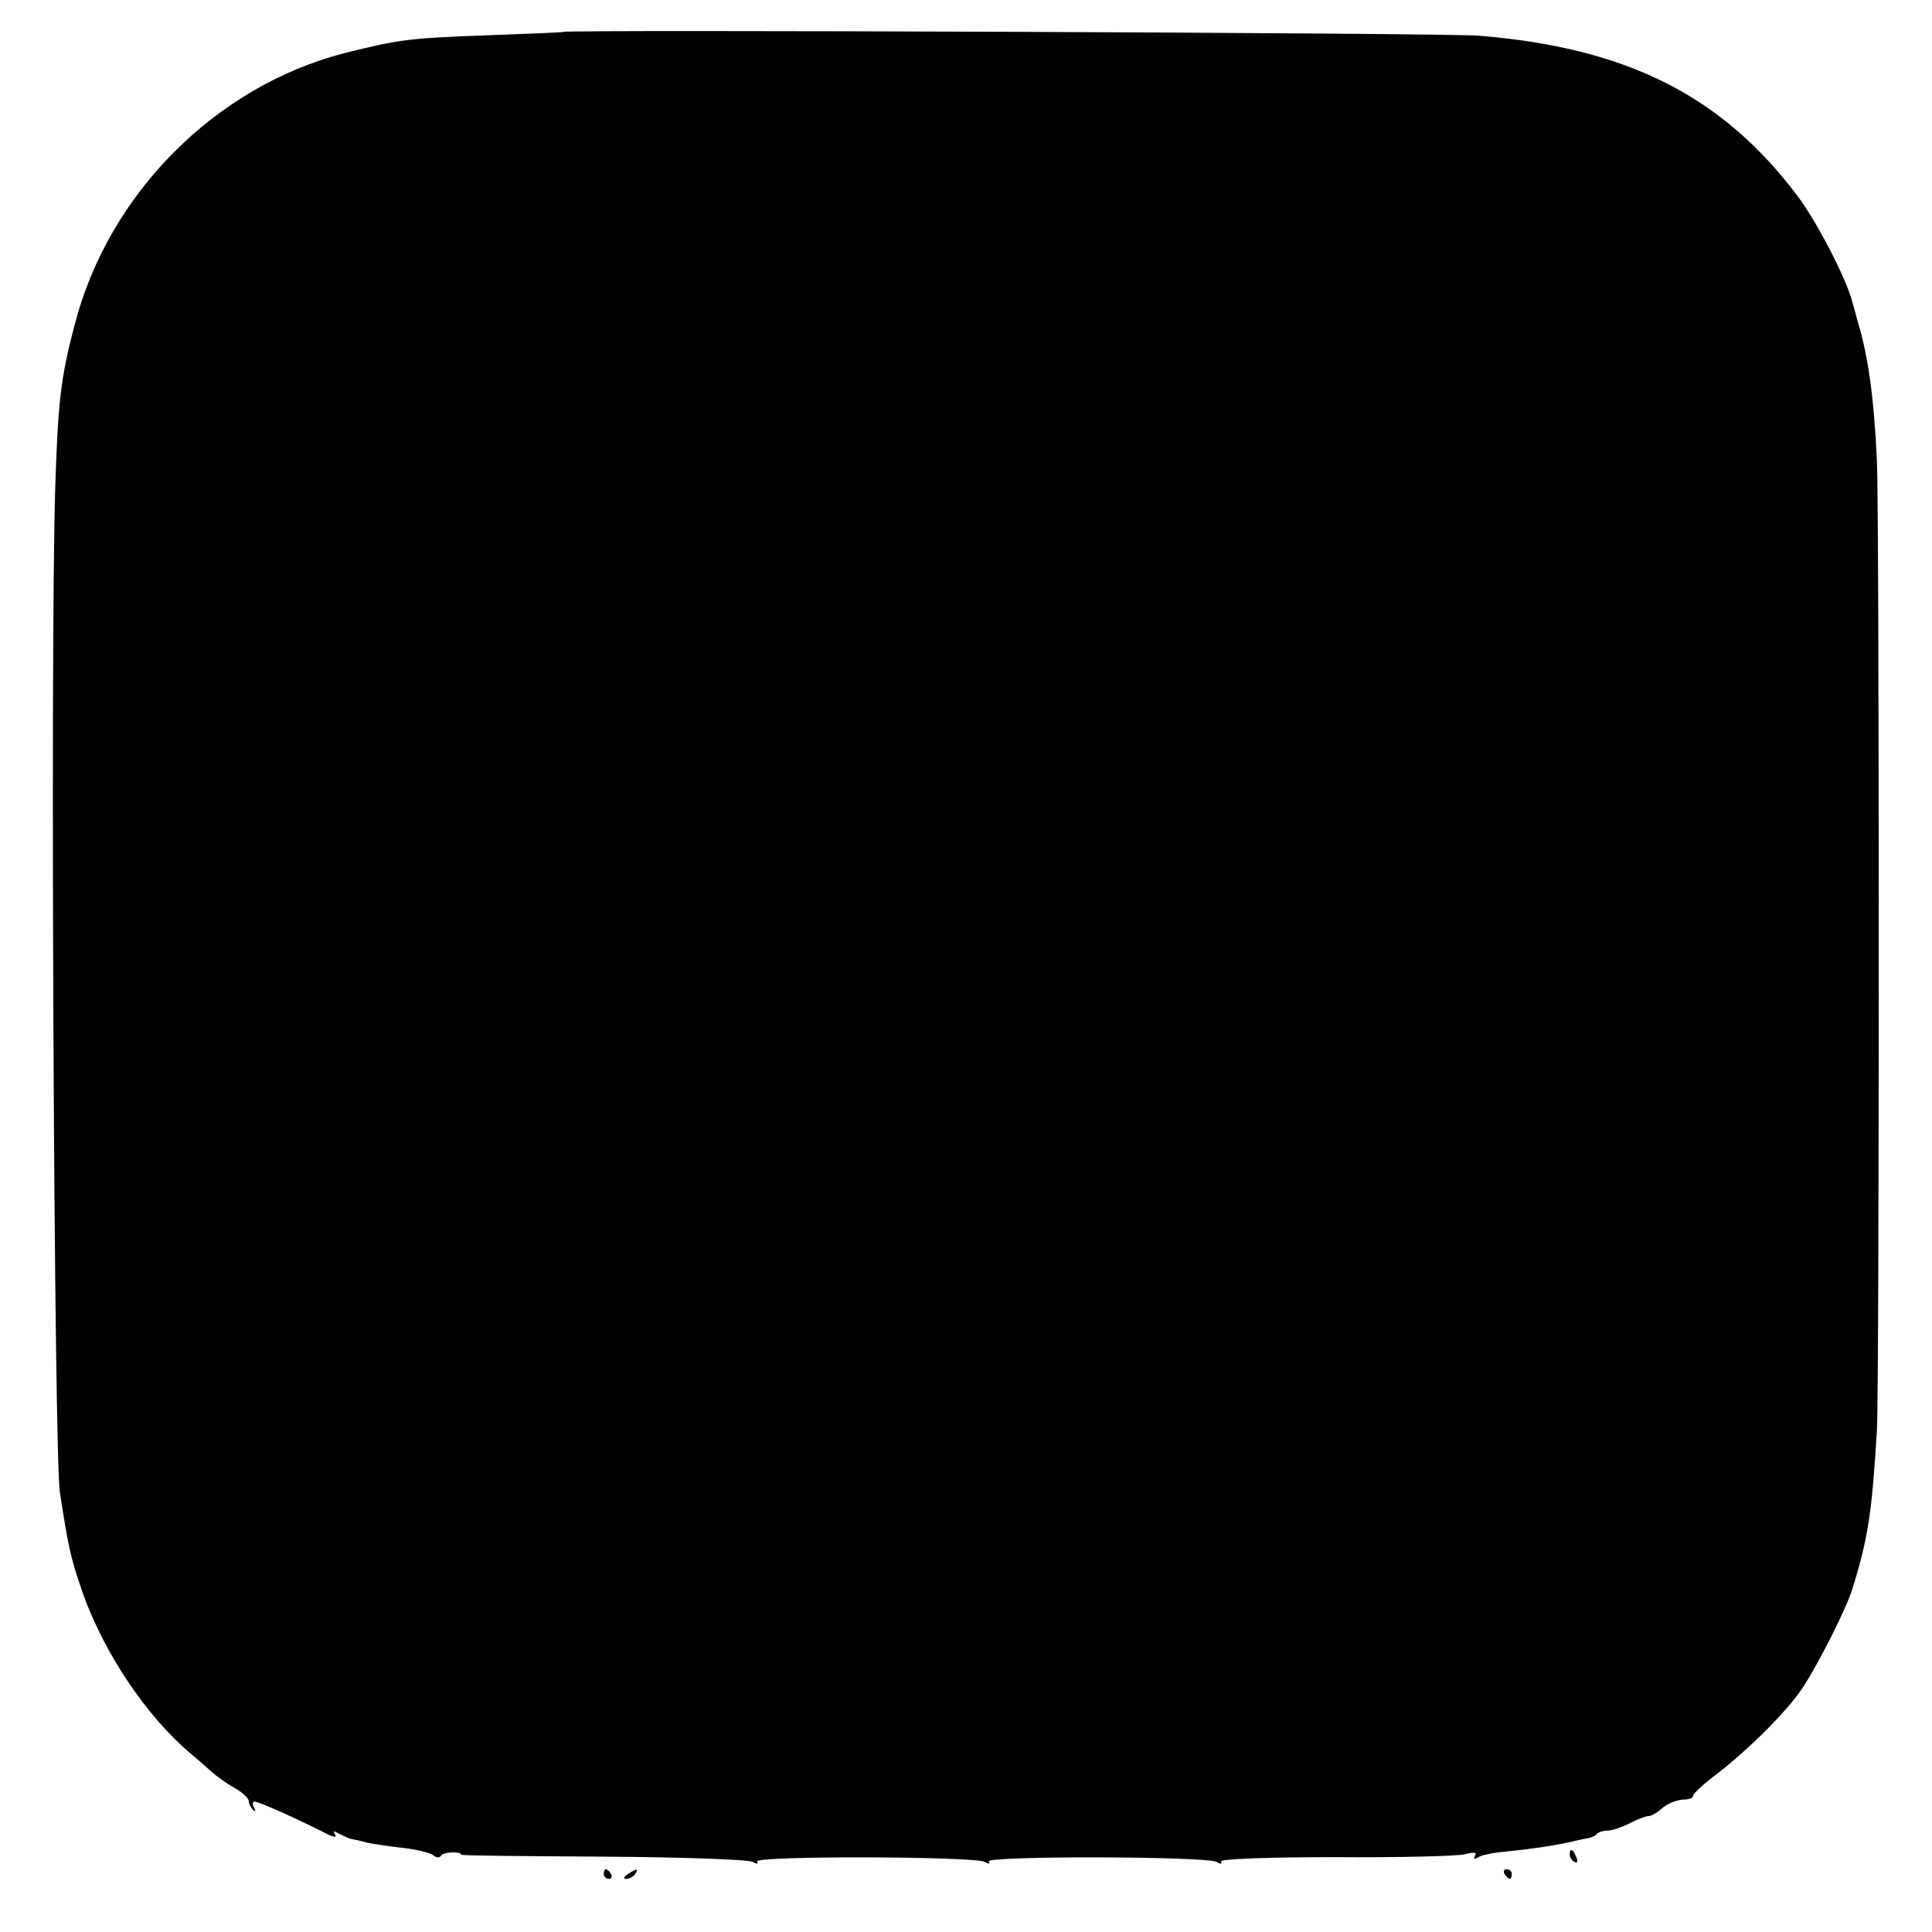 <?xml version="1.0" standalone="no"?>
<!DOCTYPE svg PUBLIC "-//W3C//DTD SVG 20010904//EN"
 "http://www.w3.org/TR/2001/REC-SVG-20010904/DTD/svg10.dtd">
<svg version="1.0" xmlns="http://www.w3.org/2000/svg"
 width="400pt" height="400pt" viewBox="0 0 400 400"
 preserveAspectRatio="xMidYMid meet">
<g transform="translate(0,400) scale(0.1,-0.1)"
fill="#000000" stroke="none">
<path d="M1167 3934 c-1 -1 -72 -4 -157 -7 -166 -6 -184 -9 -297 -37 -267 -69
-488 -291 -558 -561 -30 -113 -35 -161 -41 -349 -10 -365 -2 -1990 10 -2070
19 -123 23 -137 48 -210 44 -123 131 -253 222 -330 17 -14 37 -32 46 -40 9 -8
30 -23 46 -32 16 -9 29 -21 29 -27 0 -5 4 -13 9 -18 5 -5 6 -3 2 5 -4 6 -3 12
1 12 9 0 87 -35 146 -65 17 -9 25 -10 21 -3 -5 7 -3 8 7 2 8 -4 19 -9 24 -11
6 -1 21 -4 35 -8 14 -3 48 -8 75 -11 28 -3 55 -10 62 -15 7 -6 13 -6 17 0 5 7
41 8 41 1 0 -2 133 -3 295 -4 163 -1 302 -6 309 -11 8 -5 12 -4 8 1 -7 12 454
11 472 -1 8 -5 12 -4 8 1 -7 12 454 11 472 -1 8 -5 12 -4 9 1 -4 5 94 9 235 9
133 -1 254 2 270 6 19 5 25 4 21 -3 -4 -7 -2 -8 5 -4 7 5 31 10 54 12 60 6 98
12 132 19 17 4 35 8 42 9 7 1 16 5 19 9 4 4 14 7 23 7 9 0 29 7 45 15 15 8 33
15 39 15 6 0 18 7 28 16 10 9 29 17 42 18 14 0 23 4 22 7 -2 3 19 23 48 45 69
53 152 136 182 184 35 55 88 161 100 200 33 105 41 162 51 330 5 95 5 1887 0
2005 -6 131 -18 218 -40 290 -2 6 -6 24 -11 40 -13 50 -74 167 -114 220 -156
207 -353 306 -658 331 -63 6 -1890 13 -1896 8z"/>
<path d="M3250 161 c0 -6 4 -13 10 -16 6 -3 7 1 4 9 -7 18 -14 21 -14 7z"/>
<path d="M1250 120 c0 -5 5 -10 11 -10 5 0 7 5 4 10 -3 6 -8 10 -11 10 -2 0
-4 -4 -4 -10z"/>
<path d="M1300 120 c-9 -6 -10 -10 -3 -10 6 0 15 5 18 10 8 12 4 12 -15 0z"/>
<path d="M3115 120 c3 -5 8 -10 11 -10 2 0 4 5 4 10 0 6 -5 10 -11 10 -5 0 -7
-4 -4 -10z"/>
</g>
</svg>
